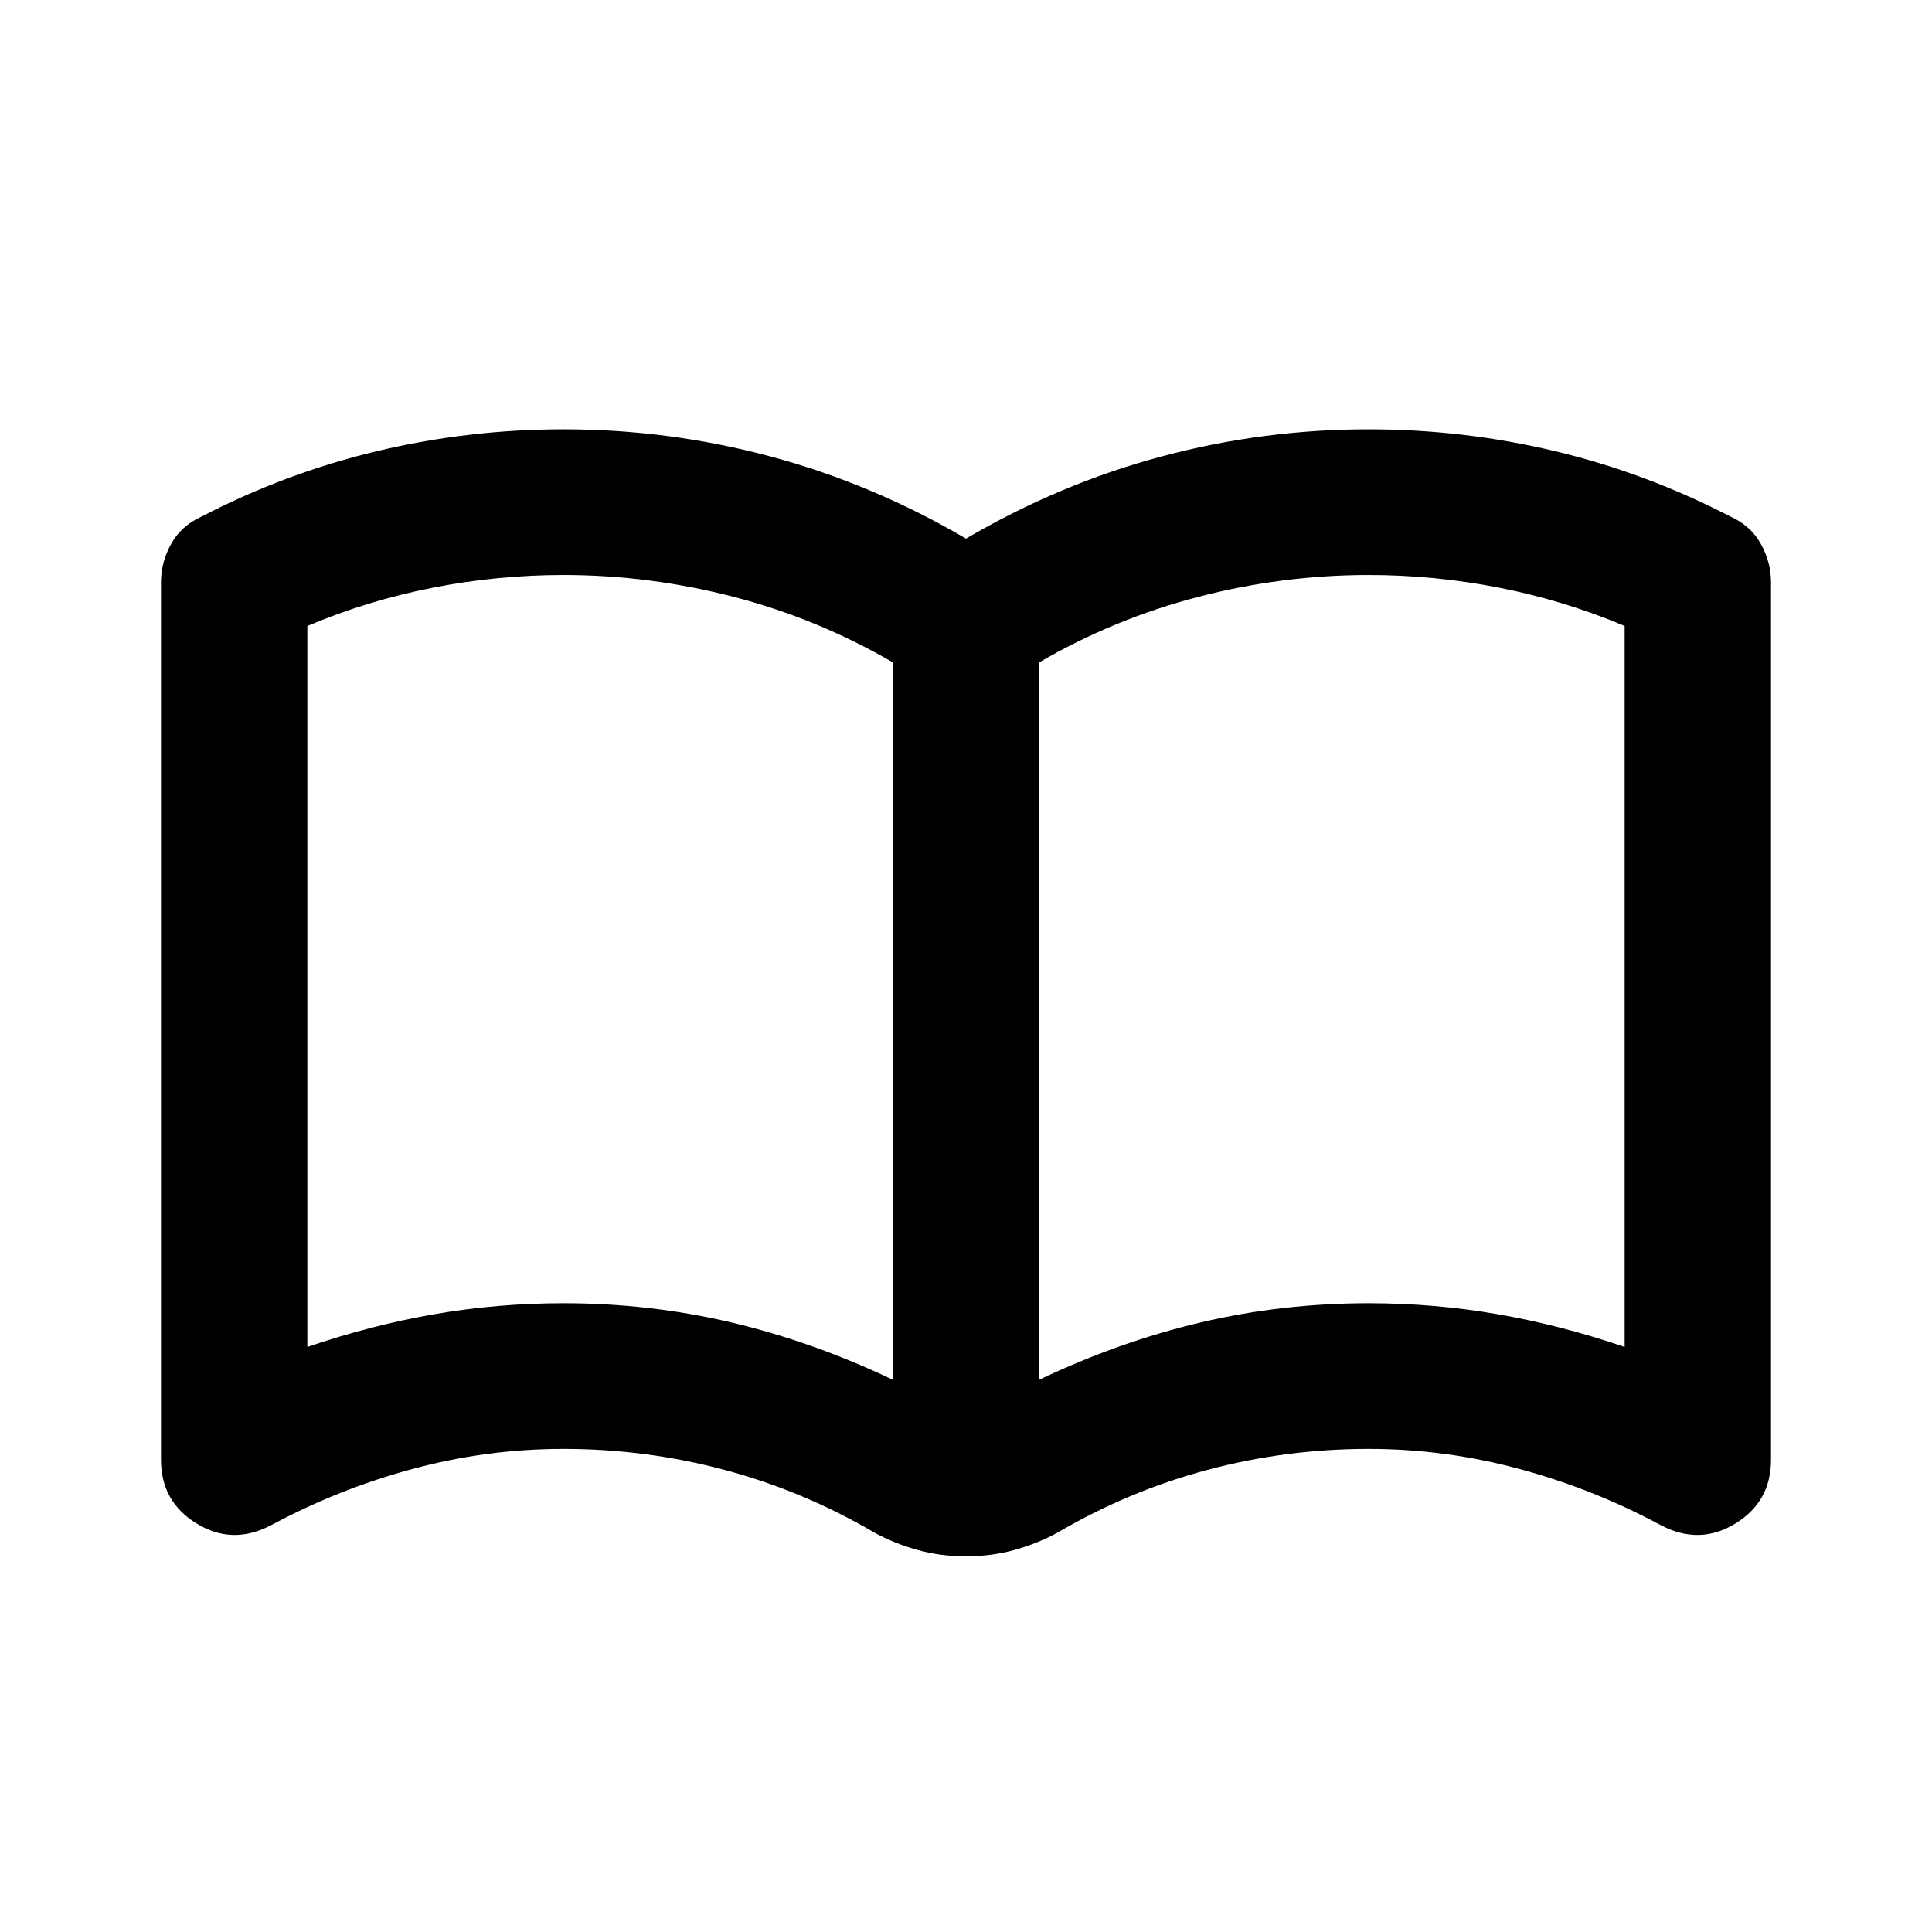 <svg width="36" height="36" viewBox="0 0 36 36" fill="none" xmlns="http://www.w3.org/2000/svg">
<path d="M10.5 24.284C11.568 24.284 12.608 24.403 13.619 24.64C14.631 24.878 15.636 25.234 16.636 25.709V12.342C15.704 11.8 14.716 11.393 13.671 11.121C12.625 10.85 11.568 10.714 10.5 10.714C9.682 10.714 8.869 10.793 8.062 10.951C7.256 11.11 6.477 11.347 5.727 11.664V25.099C6.523 24.827 7.312 24.624 8.097 24.488C8.881 24.352 9.682 24.284 10.5 24.284ZM19.364 25.709C20.364 25.234 21.369 24.878 22.381 24.64C23.392 24.403 24.432 24.284 25.5 24.284C26.318 24.284 27.119 24.352 27.903 24.488C28.688 24.624 29.477 24.827 30.273 25.099V11.664C29.523 11.347 28.744 11.11 27.938 10.951C27.131 10.793 26.318 10.714 25.5 10.714C24.432 10.714 23.375 10.85 22.329 11.121C21.284 11.393 20.296 11.8 19.364 12.342V25.709ZM18 29C17.682 29 17.381 28.96 17.097 28.881C16.812 28.802 16.546 28.695 16.296 28.559C15.409 28.039 14.477 27.649 13.5 27.389C12.523 27.128 11.523 26.998 10.5 26.998C9.545 26.998 8.608 27.123 7.688 27.372C6.767 27.62 5.886 27.971 5.045 28.423C4.568 28.672 4.108 28.661 3.665 28.389C3.222 28.118 3 27.722 3 27.202V10.85C3 10.601 3.062 10.364 3.188 10.137C3.312 9.911 3.5 9.742 3.75 9.628C4.795 9.086 5.886 8.679 7.023 8.407C8.159 8.136 9.318 8 10.5 8C11.818 8 13.108 8.17 14.369 8.509C15.631 8.848 16.841 9.357 18 10.036C19.159 9.357 20.369 8.848 21.631 8.509C22.892 8.17 24.182 8 25.5 8C26.682 8 27.841 8.136 28.977 8.407C30.114 8.679 31.204 9.086 32.25 9.628C32.5 9.742 32.688 9.911 32.812 10.137C32.938 10.364 33 10.601 33 10.85V27.202C33 27.722 32.778 28.118 32.335 28.389C31.892 28.661 31.432 28.672 30.954 28.423C30.114 27.971 29.233 27.62 28.312 27.372C27.392 27.123 26.454 26.998 25.5 26.998C24.477 26.998 23.477 27.128 22.5 27.389C21.523 27.649 20.591 28.039 19.704 28.559C19.454 28.695 19.188 28.802 18.903 28.881C18.619 28.96 18.318 29 18 29Z" fill="currentColor"/>
</svg>
